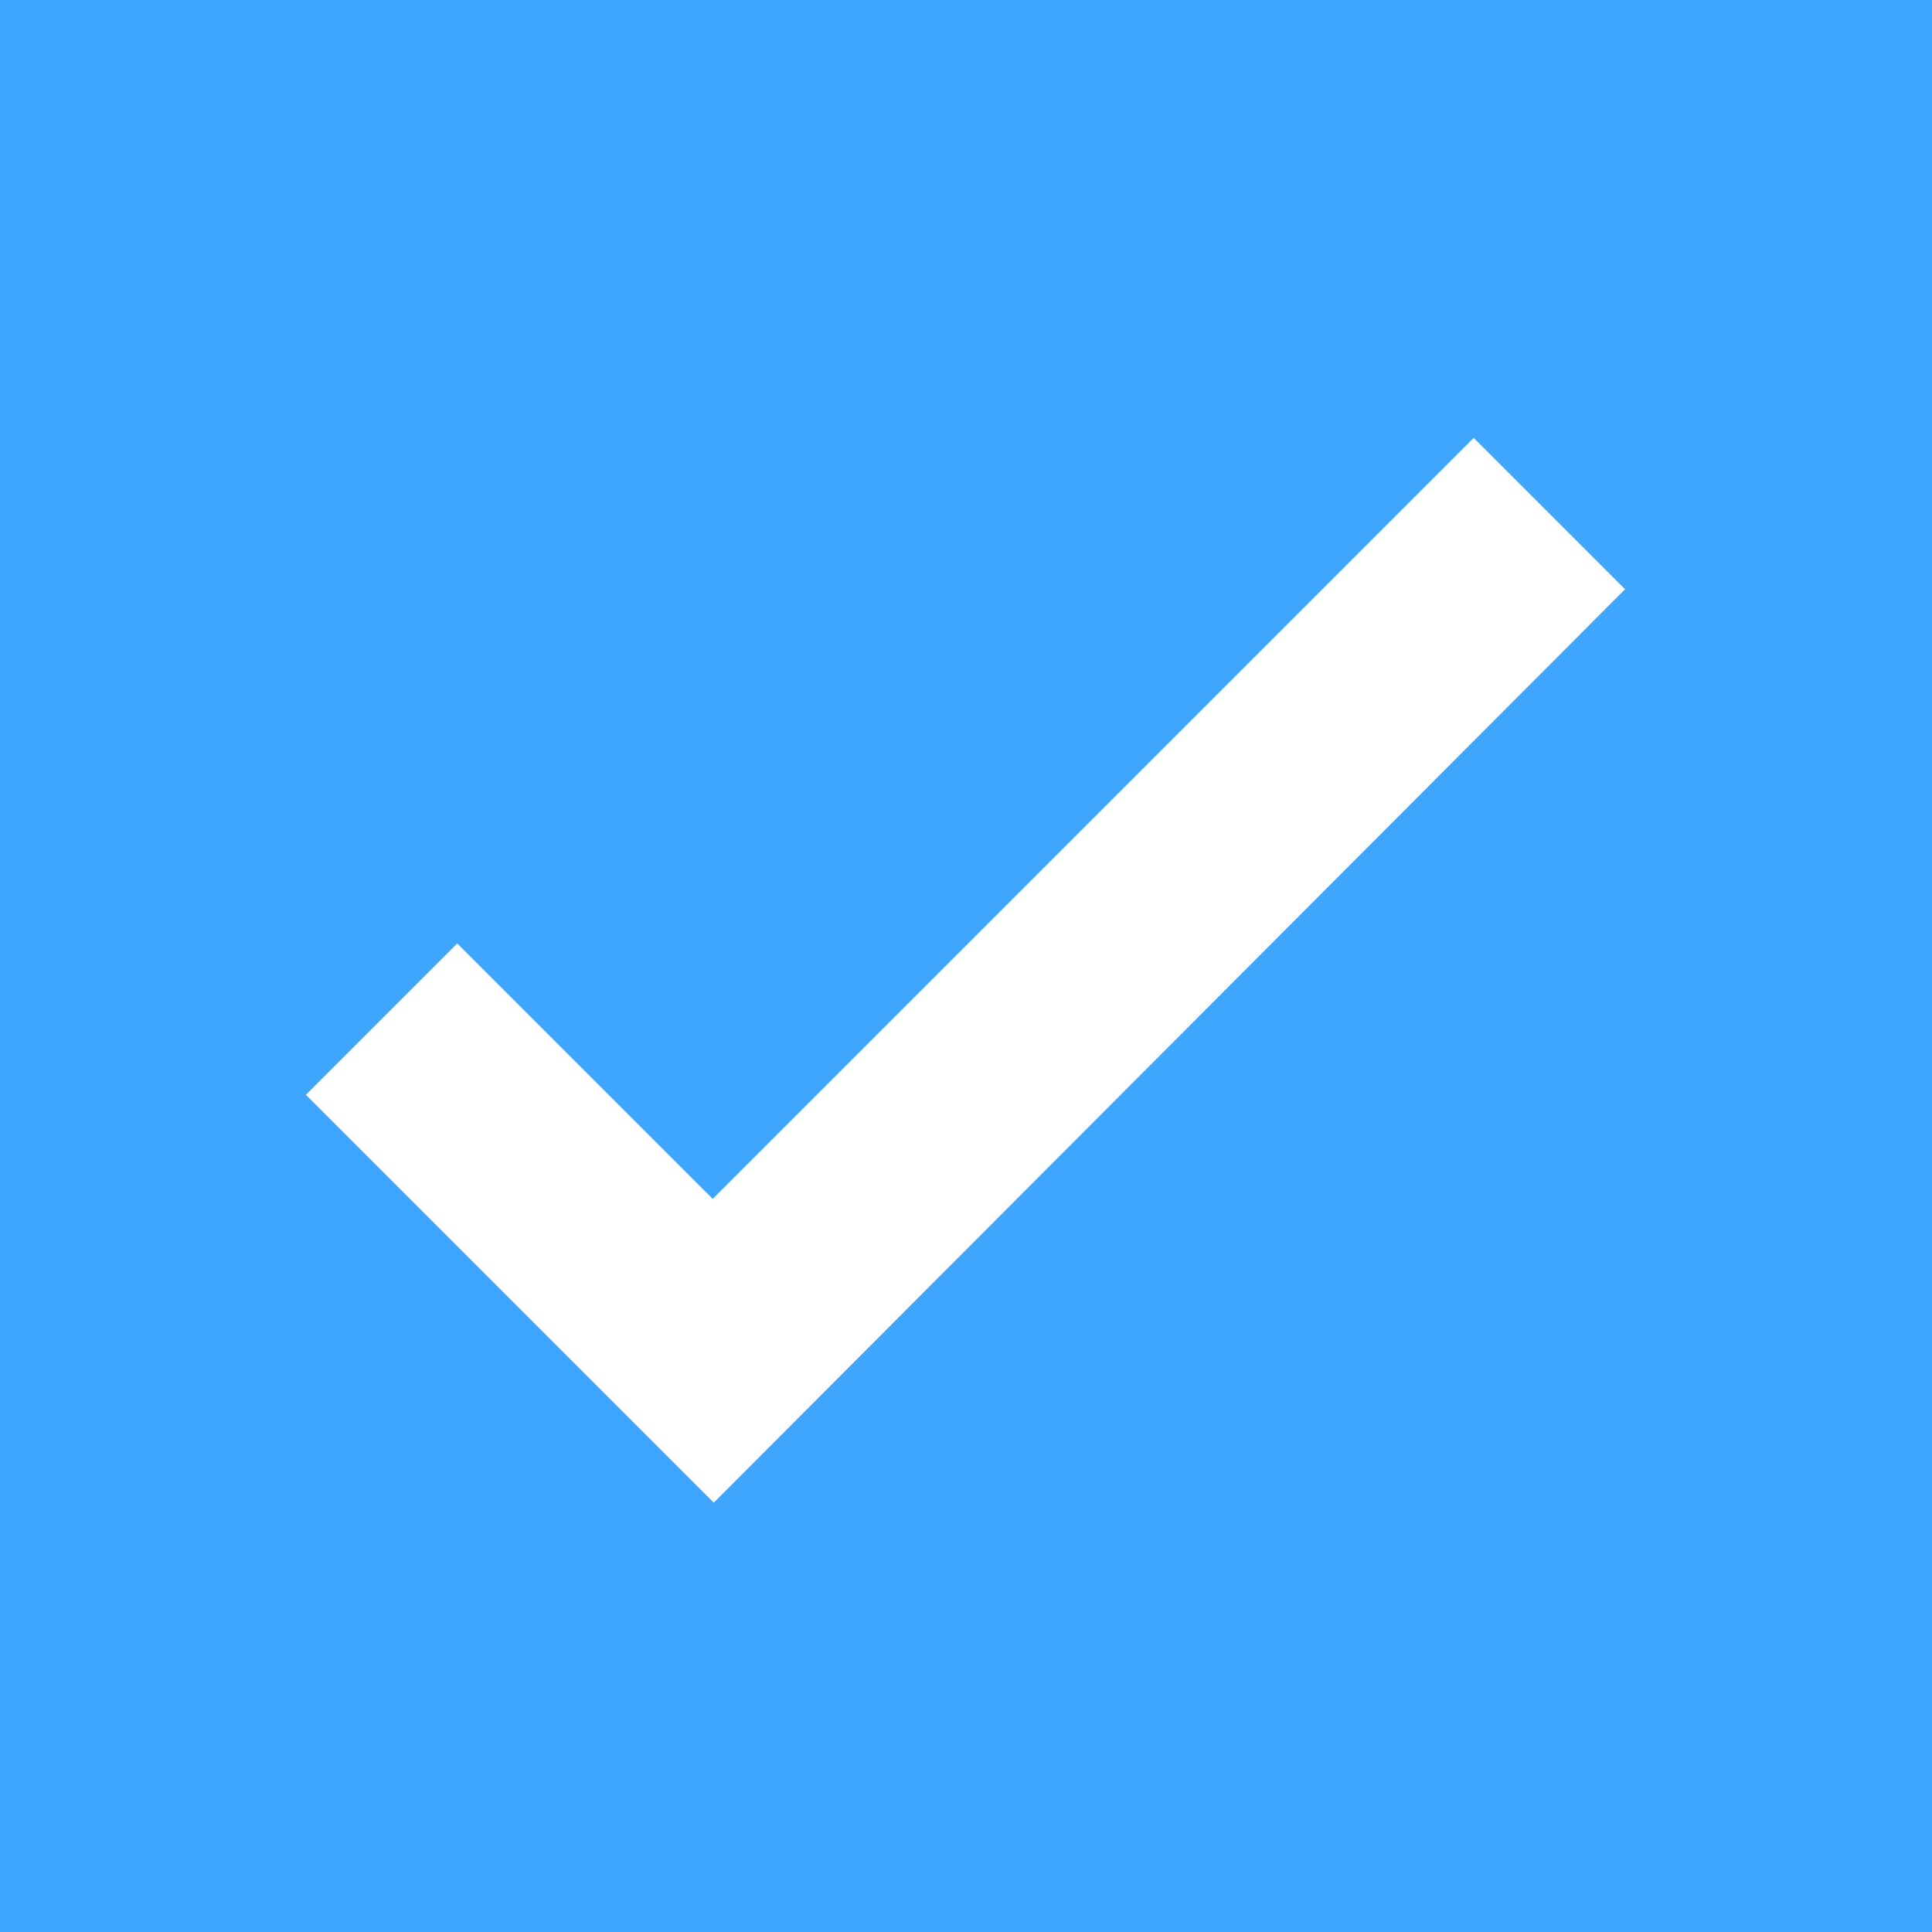 <svg width="18" height="18" viewBox="0 0 18 18" fill="none" xmlns="http://www.w3.org/2000/svg">
<path d="M0 0V18H18V0H0ZM6.65 14L2.85 10.2L4.26 8.79L6.64 11.17L13.73 4.08L15.14 5.49L6.65 14Z" fill="#3EA6FF"/>
</svg>
